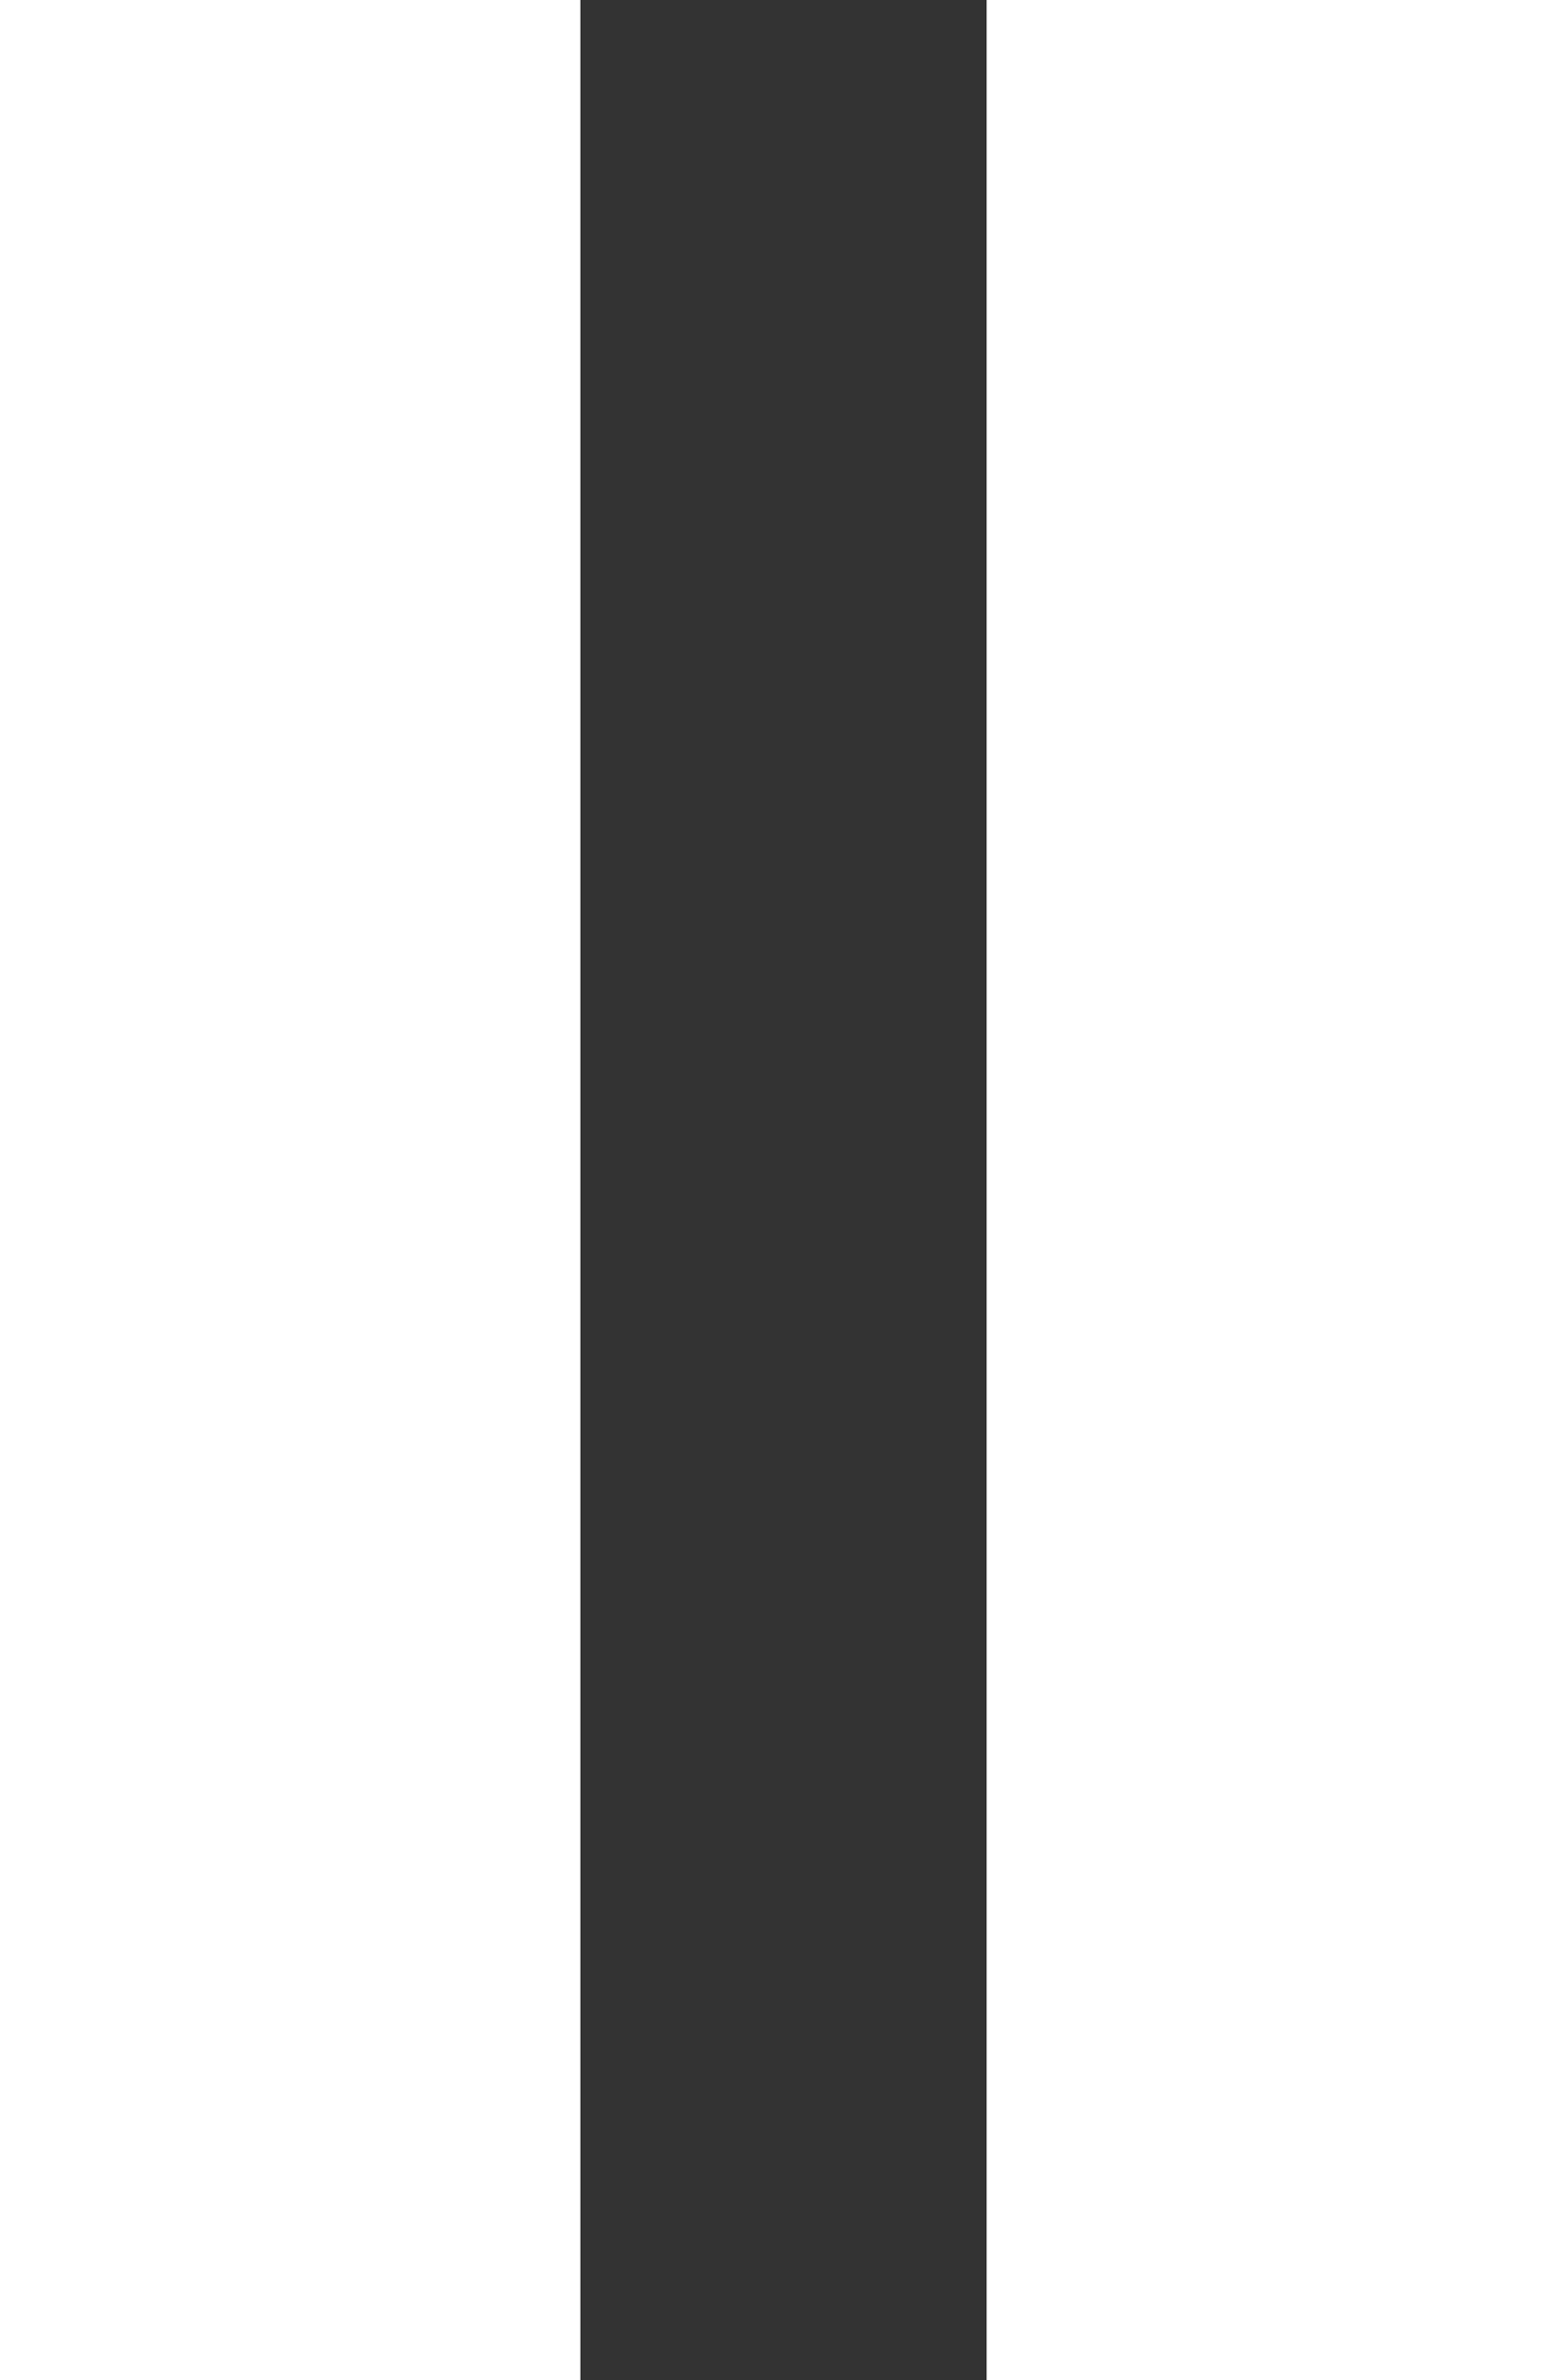 <svg xmlns="http://www.w3.org/2000/svg" width="27" height="41" viewBox="0 0 27 41">
  <rect x="0" y="0" width="27" height="41" fill="#333333" stroke="none"/>
  <g id="pop_stop" transform="translate(-964.5 -675)">
    <path id="패스_3" data-name="패스 3" d="M0,0V41" transform="translate(969.5 675)" fill="none" stroke="#fff" stroke-width="10"/>
    <path id="패스_4" data-name="패스 4" d="M0,0V41" transform="translate(986.5 675)" fill="none" stroke="#fff" stroke-width="10"/>
  </g>
</svg>

